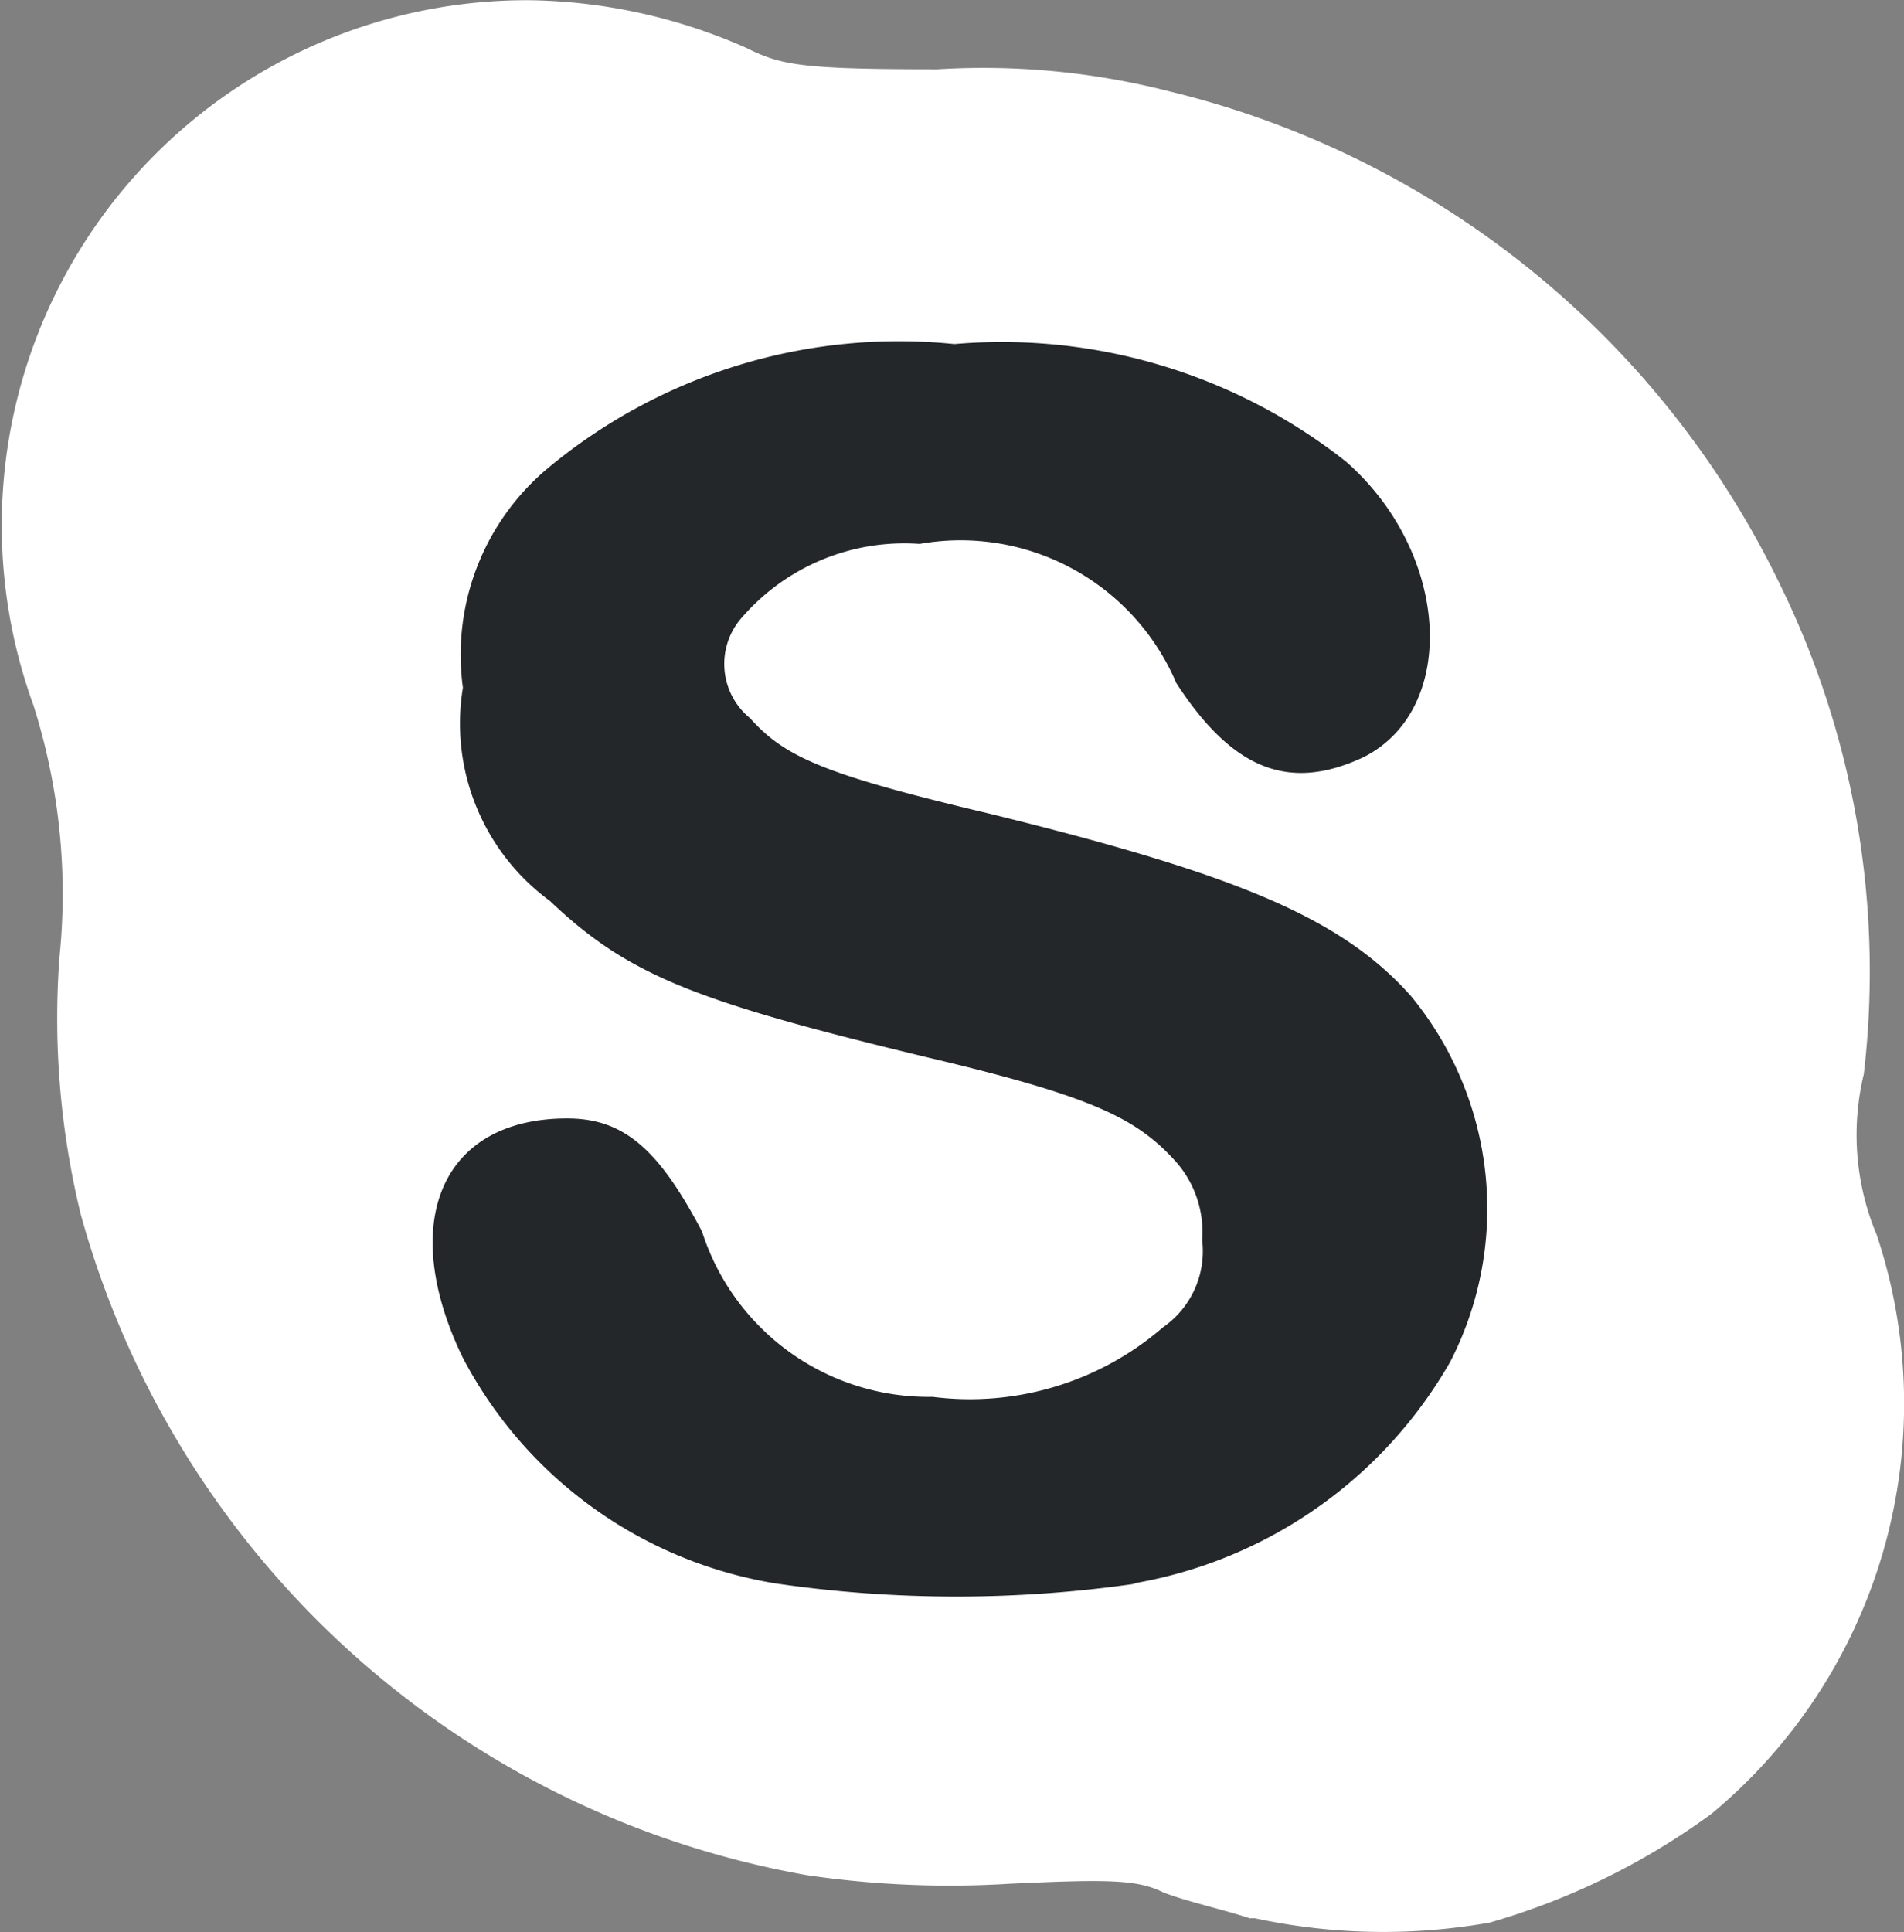<svg xmlns="http://www.w3.org/2000/svg" width="17.957" height="18.217"><rect width="100%" height="100%" fill="#808080" stroke="none"/><path data-name="Path 1400" d="M9.208 16.247c-3.61 0-7.711-4.348-7.383-7.958.328-3.445 4.922-6.645 8.326-6.153 2.994.41 5.661 4.184 5.5 7.178-.163 3.158-3.281 6.932-6.439 6.932Z" fill="#23272a"/><path data-name="Path 1401" d="M11.792 18.088c-.246-.082-.616-.164-.821-.246-.246-.123-.533-.123-1.435-.082a9.242 9.242 0 0 1-1.925-.08 8.666 8.666 0 0 1-6.85-6.234 7.8 7.8 0 0 1-.2-2.42 5.878 5.878 0 0 0-.246-2.379A4.952 4.952 0 0 1 4.991.002a5.214 5.214 0 0 1 2.051.451c.328.164.533.2 1.8.2a7.083 7.083 0 0 1 2.174.205 8.663 8.663 0 0 1 5.783 4.676 8.289 8.289 0 0 1 .779 4.594 2.439 2.439 0 0 0 .123 1.518 5.027 5.027 0 0 1-1.559 5.455 6.631 6.631 0 0 1-2.092 1.026 5.752 5.752 0 0 1-2.215-.041h-.04Zm-1.108-3.158a4.272 4.272 0 0 0 2.994-2.091 3.155 3.155 0 0 0-.369-3.446c-.656-.738-1.641-1.148-3.979-1.722-1.559-.369-1.928-.533-2.256-.9a.659.659 0 0 1-.082-.943 2.028 2.028 0 0 1 1.682-.7 2.211 2.211 0 0 1 2.42 1.312c.533.821 1.066 1.026 1.764.7.9-.451.82-1.928-.165-2.789a5.236 5.236 0 0 0-3.692-1.107 5.176 5.176 0 0 0-3.856 1.189 2.291 2.291 0 0 0-.779 2.051 2.074 2.074 0 0 0 .82 2.01c.738.7 1.354.944 3.568 1.477 1.559.369 1.969.574 2.338.984a1 1 0 0 1 .246.738.872.872 0 0 1-.369.821 2.785 2.785 0 0 1-2.174.656 2.242 2.242 0 0 1-2.174-1.559c-.41-.779-.738-1.066-1.272-1.066-1.19 0-1.6.984-.984 2.256a4.071 4.071 0 0 0 2.956 2.129 11.827 11.827 0 0 0 3.4 0h-.041Z" fill="#fff"/></svg>